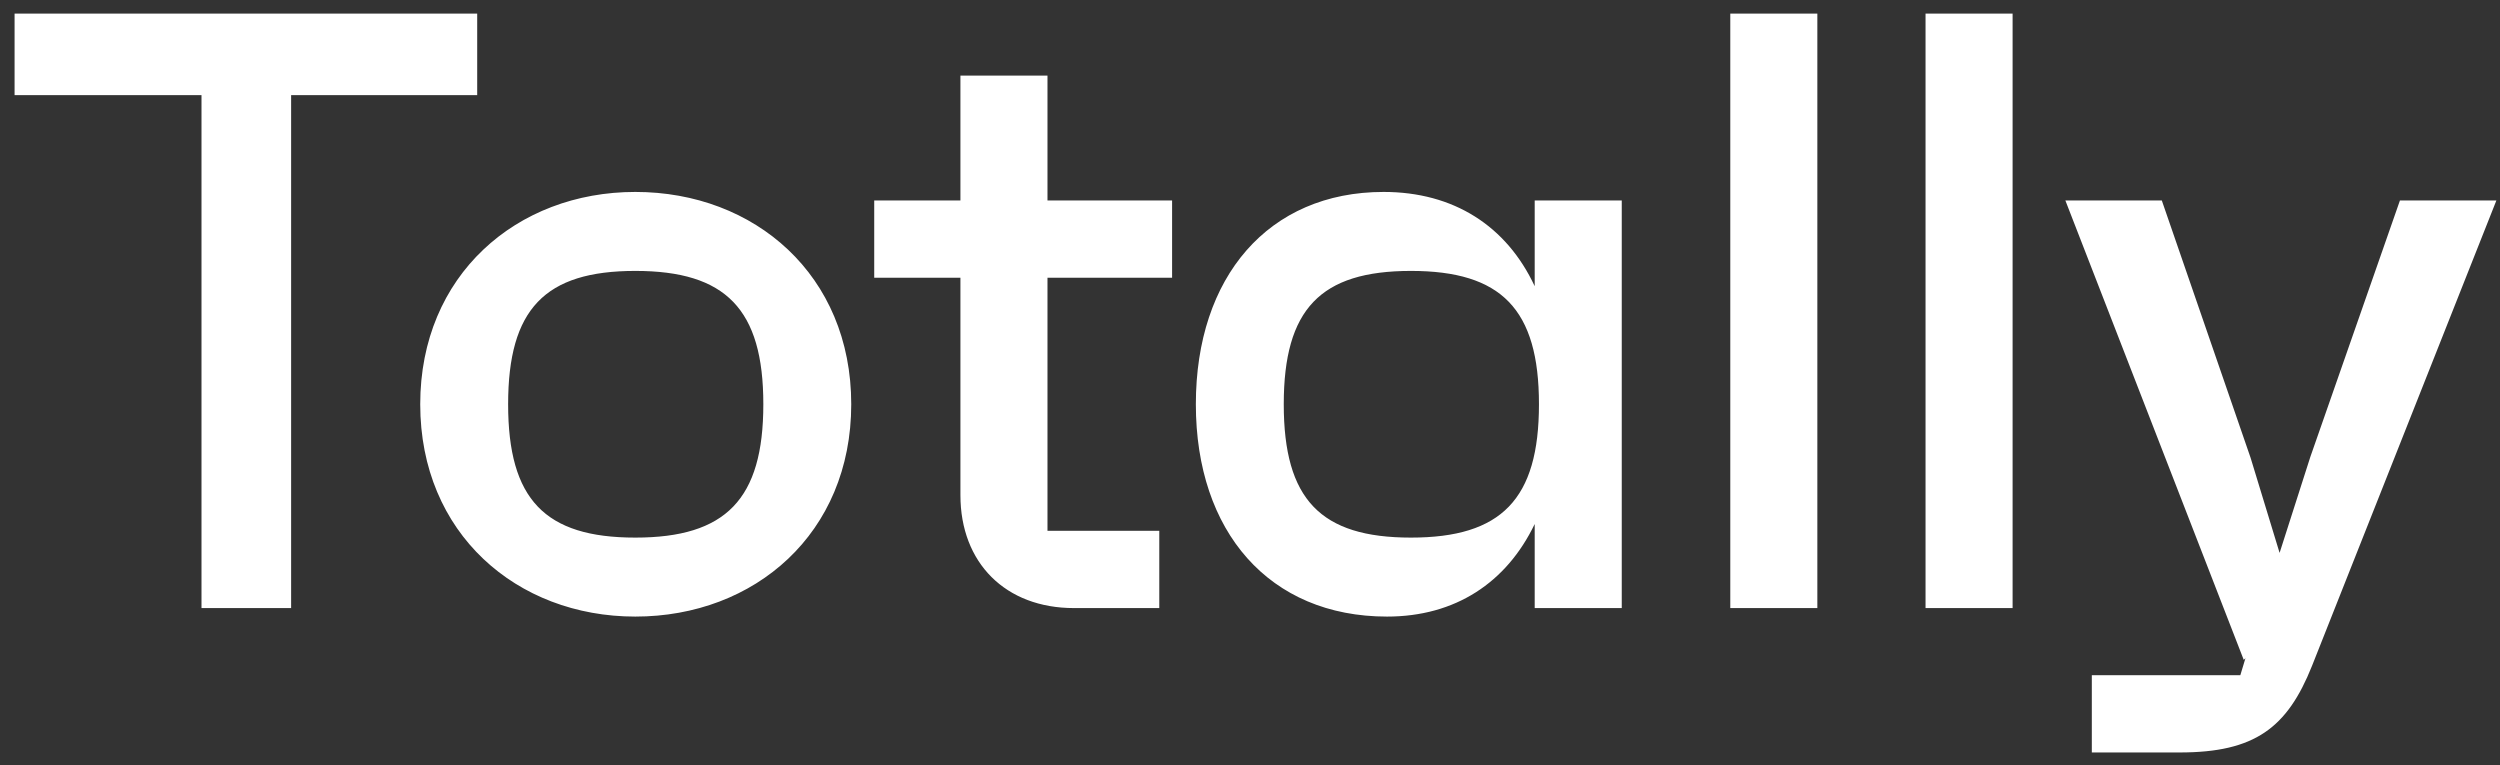 <svg width="147" height="45" viewBox="0 0 147 45" fill="none" xmlns="http://www.w3.org/2000/svg">
<rect x="0" y="0" width="147" height="45" fill="#333333" stroke="none"/>
<path d="M28.059 0.799H0.857V5.593H11.848V35.755H17.118V5.593H28.059V0.799ZM37.356 11.286C30.38 11.286 24.709 16.18 24.709 23.77C24.709 31.361 30.38 36.255 37.356 36.255C44.382 36.255 50.053 31.361 50.053 23.77C50.053 16.18 44.382 11.286 37.356 11.286ZM37.356 31.611C32.036 31.611 29.878 29.363 29.878 23.77C29.878 18.177 32.036 15.93 37.356 15.93C42.676 15.93 44.884 18.177 44.884 23.77C44.884 29.363 42.676 31.611 37.356 31.611ZM68.919 16.33V11.786H61.592V4.445H56.473V11.786H51.404V16.33H56.473V29.114C56.473 33.109 59.133 35.755 63.148 35.755H68.166V31.211H61.592V16.33H68.919ZM90.24 11.786V16.829C88.584 13.284 85.472 11.286 81.357 11.286C74.582 11.286 70.316 16.28 70.316 23.77C70.316 31.261 74.632 36.255 81.558 36.255C85.573 36.255 88.584 34.257 90.24 30.812V35.755H95.359V11.786H90.24ZM82.963 31.611C77.643 31.611 75.485 29.363 75.485 23.77C75.485 18.177 77.643 15.93 82.963 15.93C88.283 15.93 90.491 18.177 90.491 23.77C90.491 29.363 88.283 31.611 82.963 31.611ZM101.741 35.755H106.86V0.799H101.741V35.755ZM113.222 35.755H118.341V0.799H113.222V35.755ZM141.117 11.786L135.847 26.867L134.04 32.51L132.334 26.916L127.114 11.786H121.443L131.932 38.801L132.033 38.702L131.732 39.7H122.999V44.245H128.168C132.585 44.245 134.492 42.797 135.947 39.151L146.788 11.786H141.117Z" fill="white"/>
</svg>
